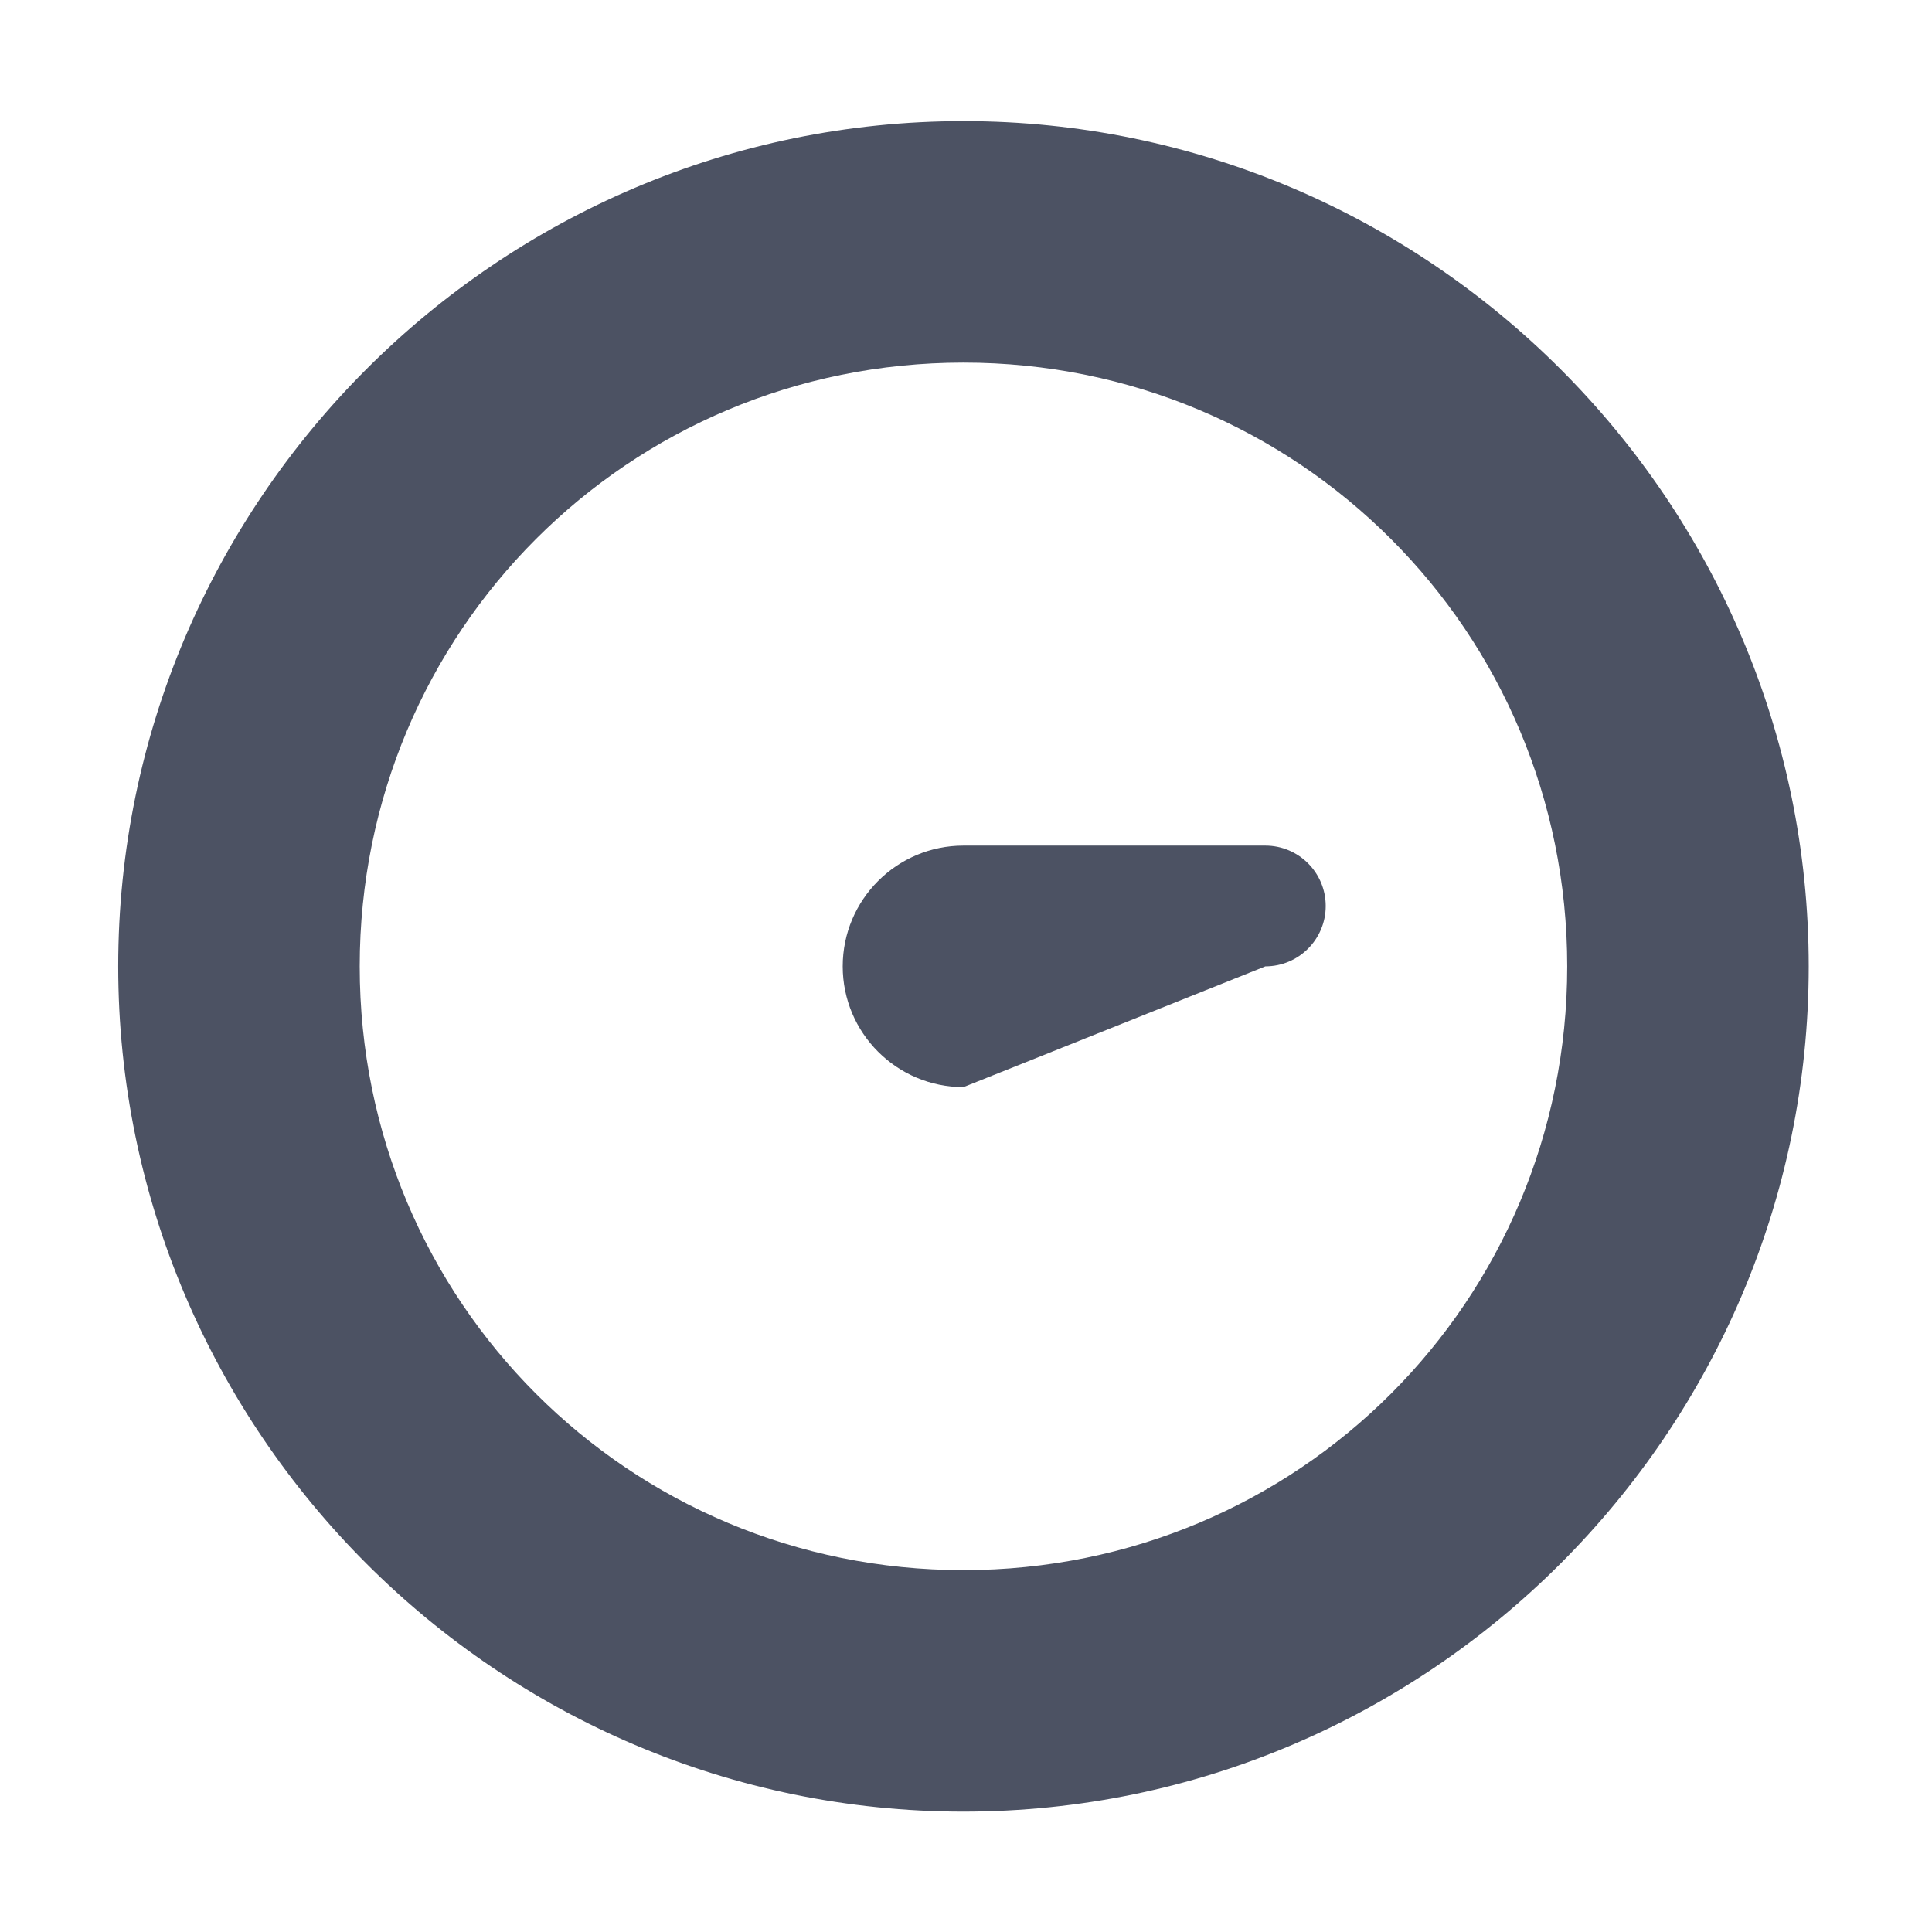 <?xml version='1.0' encoding='UTF-8' standalone='no'?>
<svg xmlns:cc='http://creativecommons.org/ns#' xmlns:dc='http://purl.org/dc/elements/1.1/' height='16' id='svg7384' xmlns:osb='http://www.openswatchbook.org/uri/2009/osb' xmlns:rdf='http://www.w3.org/1999/02/22-rdf-syntax-ns#' style='enable-background:new' xmlns:svg='http://www.w3.org/2000/svg' version='1.1' width='16' xmlns='http://www.w3.org/2000/svg'>
  <title id='title8473'>Pop Symbolic Icon Theme</title>
  <defs id='defs7386'>
    <linearGradient id='linearGradient6882' osb:paint='solid'>
      <stop id='stop6884' offset='0' style='stop-color:#555555;stop-opacity:1;'/>
    </linearGradient>
    <linearGradient id='linearGradient5606' osb:paint='solid'>
      <stop id='stop5608' offset='0' style='stop-color:#000000;stop-opacity:1;'/>
    </linearGradient>
    <filter id='filter7554' style='color-interpolation-filters:sRGB'>
      <feBlend id='feBlend7556' in2='BackgroundImage' mode='darken'/>
    </filter>
  </defs>
  <g id='layer9' style='display:inline' transform='translate(-325.021,355.003)'>
    
    <path d='m 333,-354 c -3.854,0 -7,3.146 -7,7 0,3.854 3.146,7 7,7 3.854,0 7,-3.146 7,-7 0,-3.854 -3.146,-7 -7,-7 z m 0,2 c 2.773,0 5,2.227 5,5 0,2.773 -2.227,5 -5,5 -2.773,0 -5,-2.227 -5,-5 0,-2.773 2.227,-5 5,-5 z' id='path3725-2' style='color:#000000;font-style:normal;font-variant:normal;font-weight:normal;font-stretch:normal;font-size:medium;line-height:normal;font-family:sans-serif;font-variant-ligatures:normal;font-variant-position:normal;font-variant-caps:normal;font-variant-numeric:normal;font-variant-alternates:normal;font-feature-settings:normal;text-indent:0;text-align:start;text-decoration:none;text-decoration-line:none;text-decoration-style:solid;text-decoration-color:#000000;letter-spacing:normal;word-spacing:normal;text-transform:none;writing-mode:lr-tb;direction:ltr;text-orientation:mixed;dominant-baseline:auto;baseline-shift:baseline;text-anchor:start;white-space:normal;shape-padding:0;clip-rule:nonzero;display:inline;overflow:visible;visibility:visible;opacity:1;isolation:auto;mix-blend-mode:normal;color-interpolation:sRGB;color-interpolation-filters:linearRGB;solid-color:#000000;solid-opacity:1;vector-effect:none;fill:#4c5263;fill-opacity:1;fill-rule:nonzero;stroke:none;stroke-width:2;stroke-linecap:round;stroke-linejoin:miter;stroke-miterlimit:4;stroke-dasharray:none;stroke-dashoffset:0;stroke-opacity:1;color-rendering:auto;image-rendering:auto;shape-rendering:auto;text-rendering:auto;enable-background:new'/>
    <path d='m 336,-347.5 c 0,-0.276 -0.224,-0.5 -0.5,-0.5 h -2.5 c -0.552,0 -1,0.448 -1,1 0,0.552 0.448,1 1,1 l 2.5,-1 c 0.276,0 0.5,-0.224 0.5,-0.5 z' id='path3742-0' style='fill:#4c5263;fill-opacity:1;stroke:none;stroke-width:1px;stroke-linecap:butt;stroke-linejoin:miter;stroke-opacity:1'/>
  </g>
  <g id='layer10' style='display:inline;filter:url(#filter7554)' transform='translate(-325.021,355.003)'/>
  <g id='layer1' style='display:inline' transform='translate(-84.021,-261.997)'/>
  <g id='layer14' style='display:inline' transform='translate(-325.021,355.003)'/>
  <g id='layer15' style='display:inline' transform='translate(-325.021,355.003)'/>
  <g id='g71291' style='display:inline' transform='translate(-325.021,355.003)'/>
  <g id='layer2' style='display:inline' transform='translate(-84.021,-111.997)'/>
  <g id='layer3' transform='translate(-84.021,-371.997)'/>
  <g id='layer12' style='display:inline' transform='translate(-325.021,355.003)'/>
</svg>
